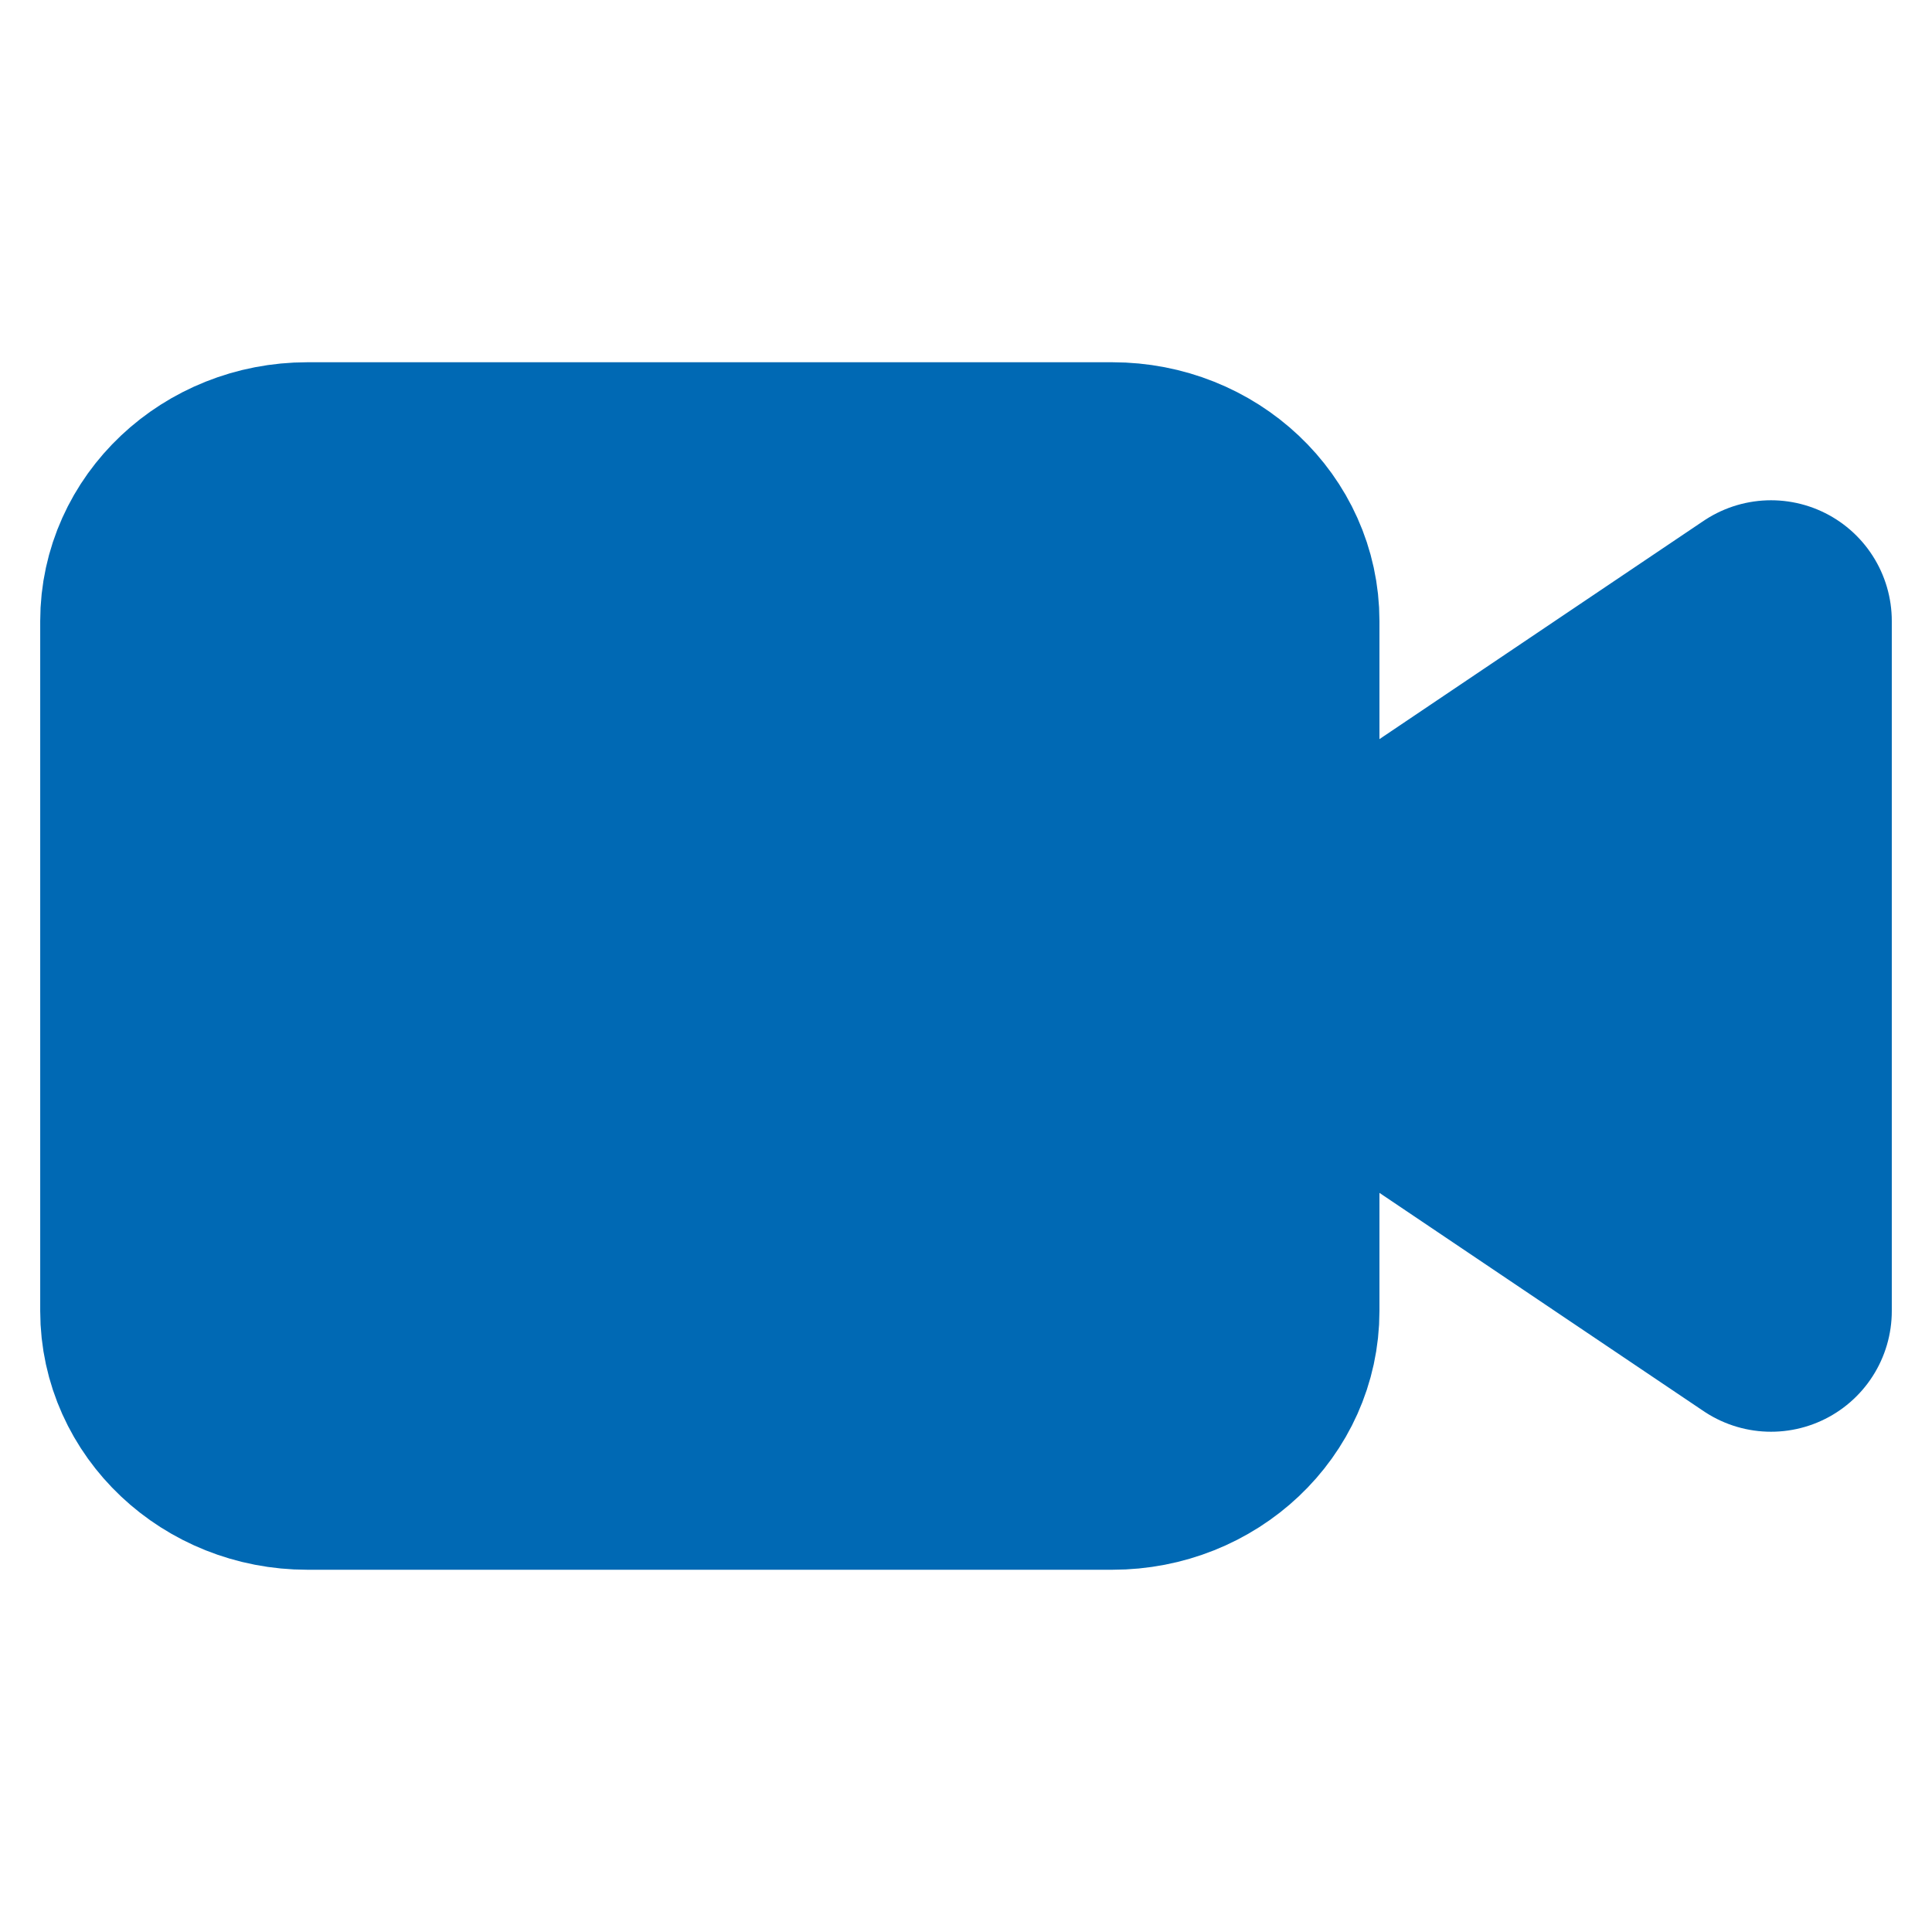<svg width="16" height="16" viewBox="0 0 16 16" fill="none" xmlns="http://www.w3.org/2000/svg">
    <path d="M14.667 5.143 10.424 8l4.243 2.857V5.143zM9.212 4H2.545c-.669 0-1.212.512-1.212 1.143v5.714c0 .631.543 1.143 1.212 1.143h6.667c.67 0 1.212-.512 1.212-1.143V5.143C10.424 4.512 9.882 4 9.212 4z" fill="#0069B4"/>
    <path d="M14.667 5.143 10.424 8l4.243 2.857V5.143zM9.212 4H2.545c-.669 0-1.212.512-1.212 1.143v5.714c0 .631.543 1.143 1.212 1.143h6.667c.67 0 1.212-.512 1.212-1.143V5.143C10.424 4.512 9.882 4 9.212 4z" stroke="#0069B4" stroke-width="2" stroke-linecap="round" stroke-linejoin="round"/>
</svg>
